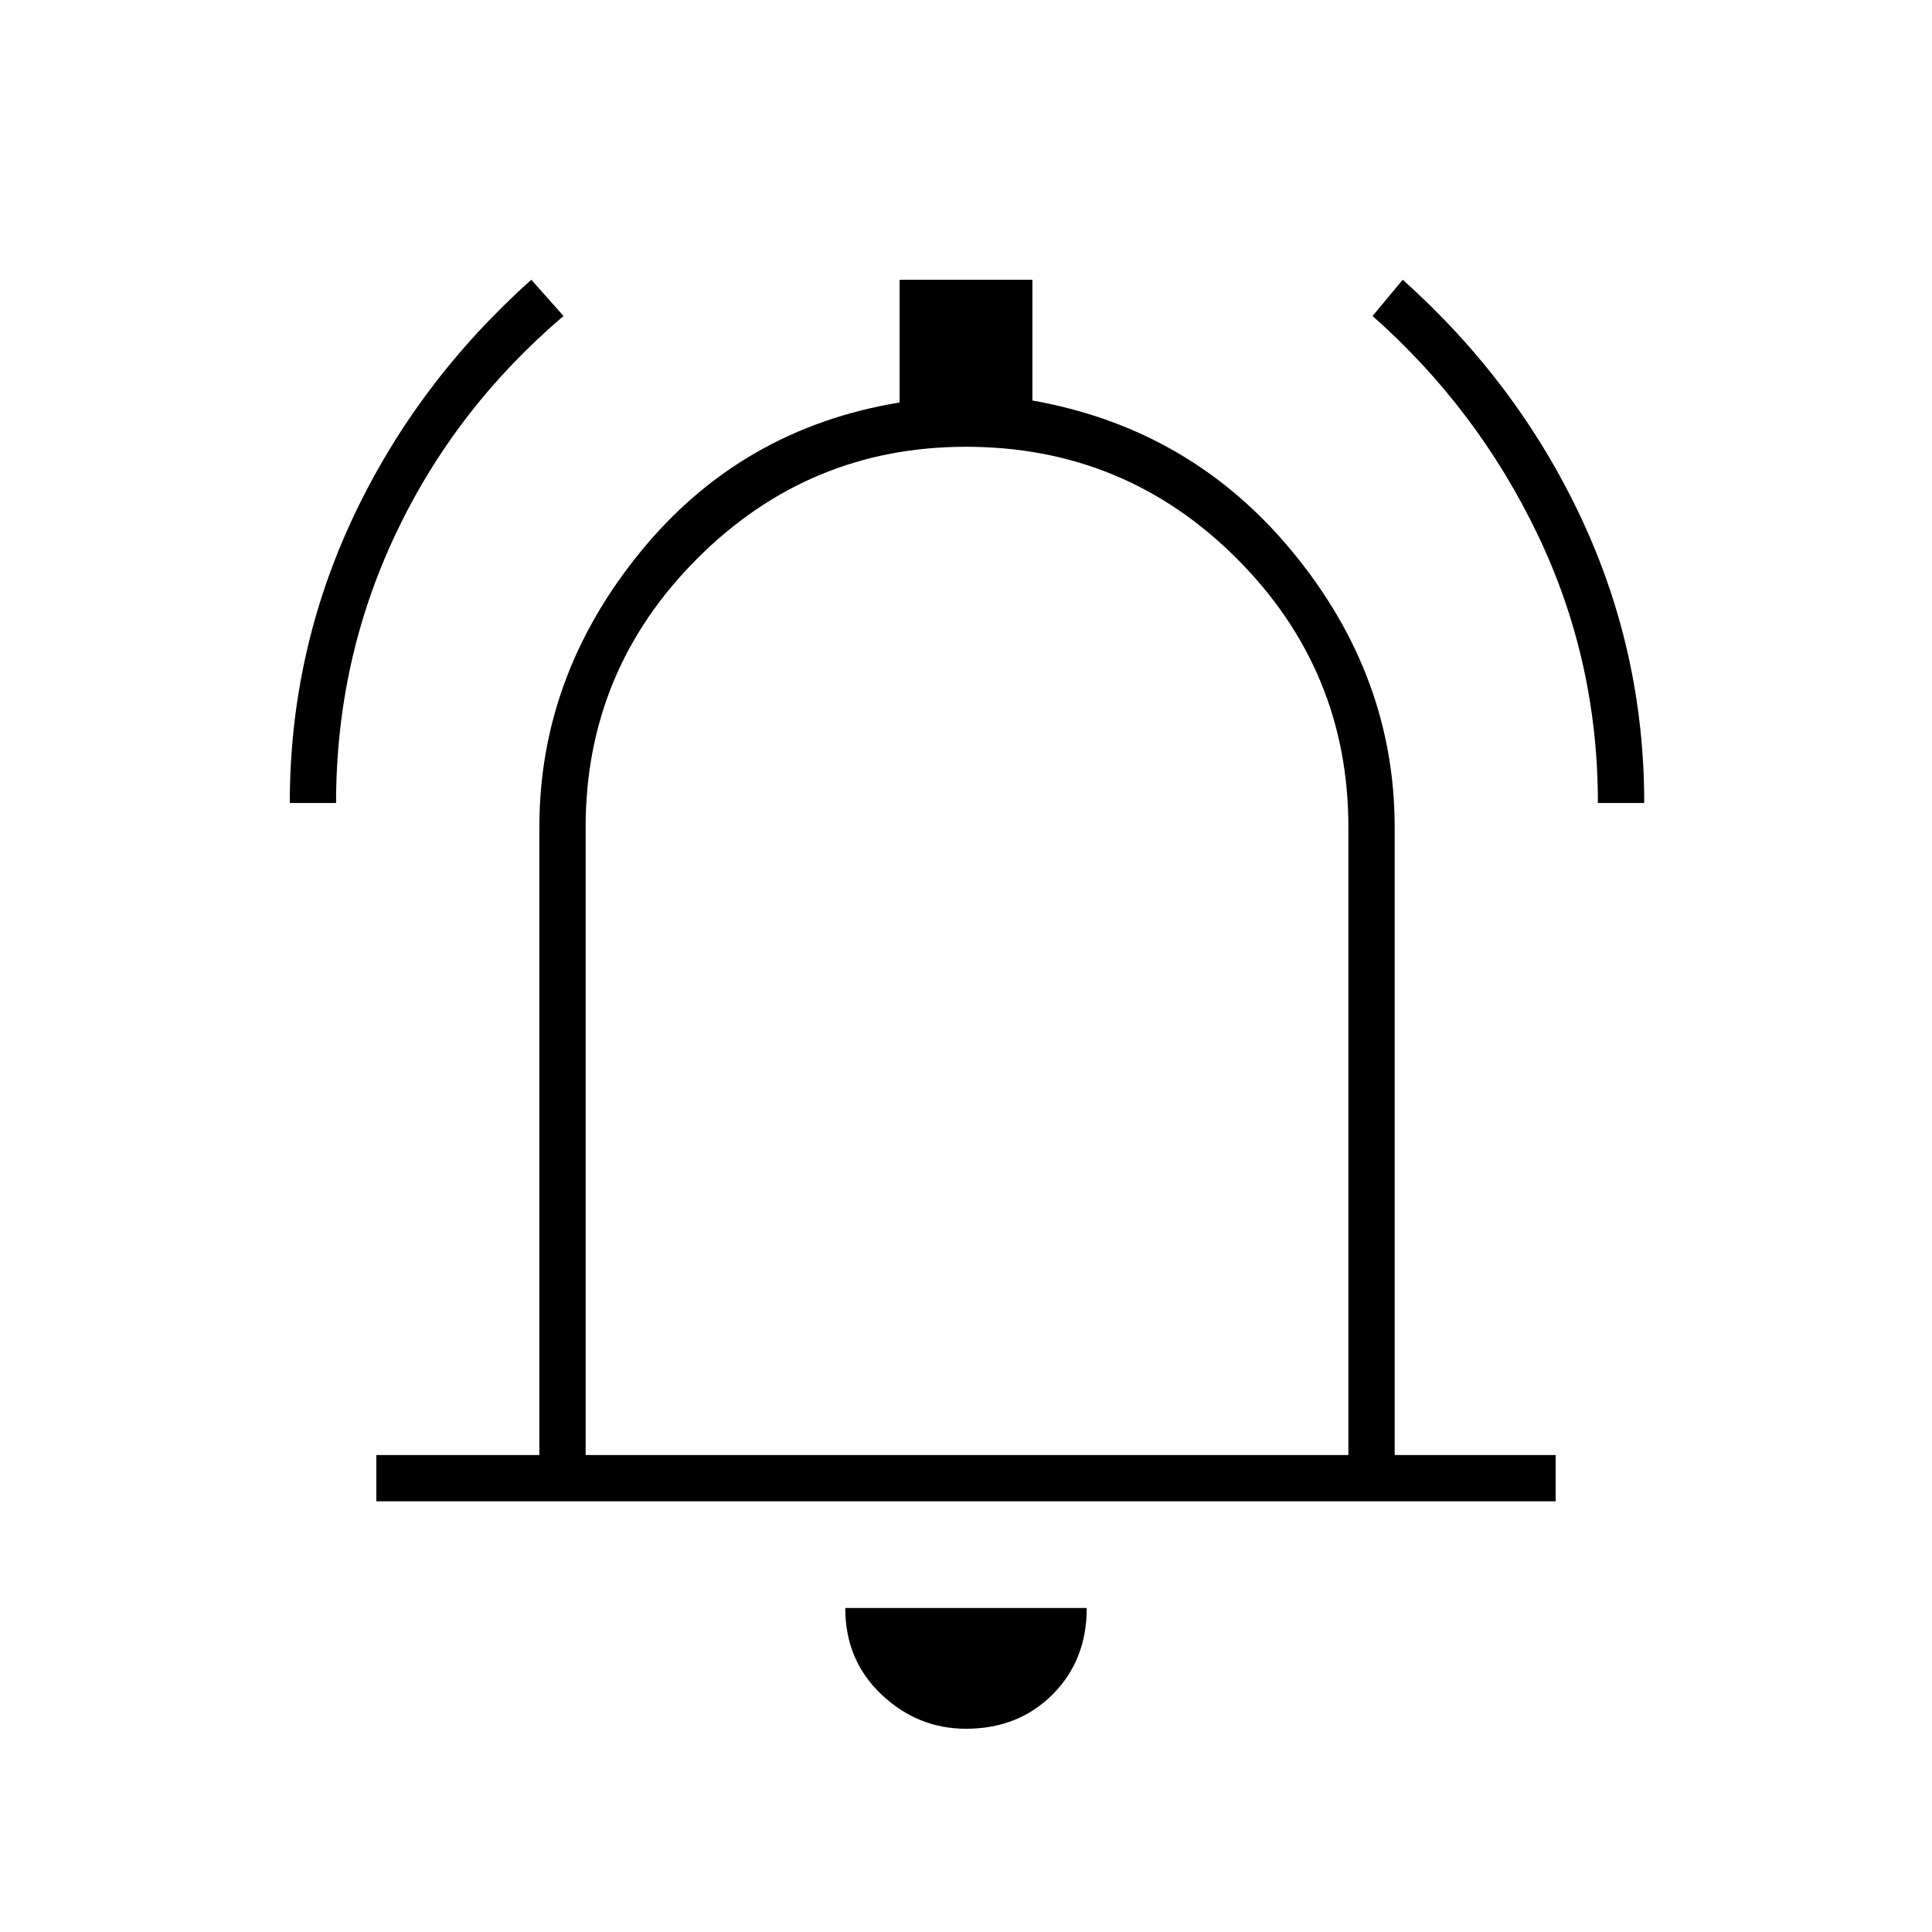 <svg xmlns="http://www.w3.org/2000/svg" height="40" width="40"><path d="M6 16.625q0-3.125 1.312-5.917Q8.625 7.917 11 5.792l.667.75q-2.25 1.916-3.479 4.521-1.23 2.604-1.23 5.562Zm27.083 0q0-2.958-1.25-5.562-1.25-2.605-3.416-4.521l.625-.75q2.375 2.125 3.687 4.916 1.313 2.792 1.313 5.917ZM7.792 31.083v-.958h3.375v-13q0-3.125 2.083-5.687 2.083-2.563 5.375-3.105V5.792h2.75v2.5q3.292.583 5.396 3.146 2.104 2.562 2.104 5.687v13h3.333v.958ZM20 19.708Zm0 16.084q-1 0-1.75-.709-.75-.708-.75-1.791h5q0 1.083-.708 1.791-.709.709-1.792.709Zm-7.875-5.667h15.792v-13q0-3.25-2.313-5.563Q23.292 9.25 20 9.25q-3.25 0-5.562 2.312-2.313 2.313-2.313 5.563Z"/></svg>